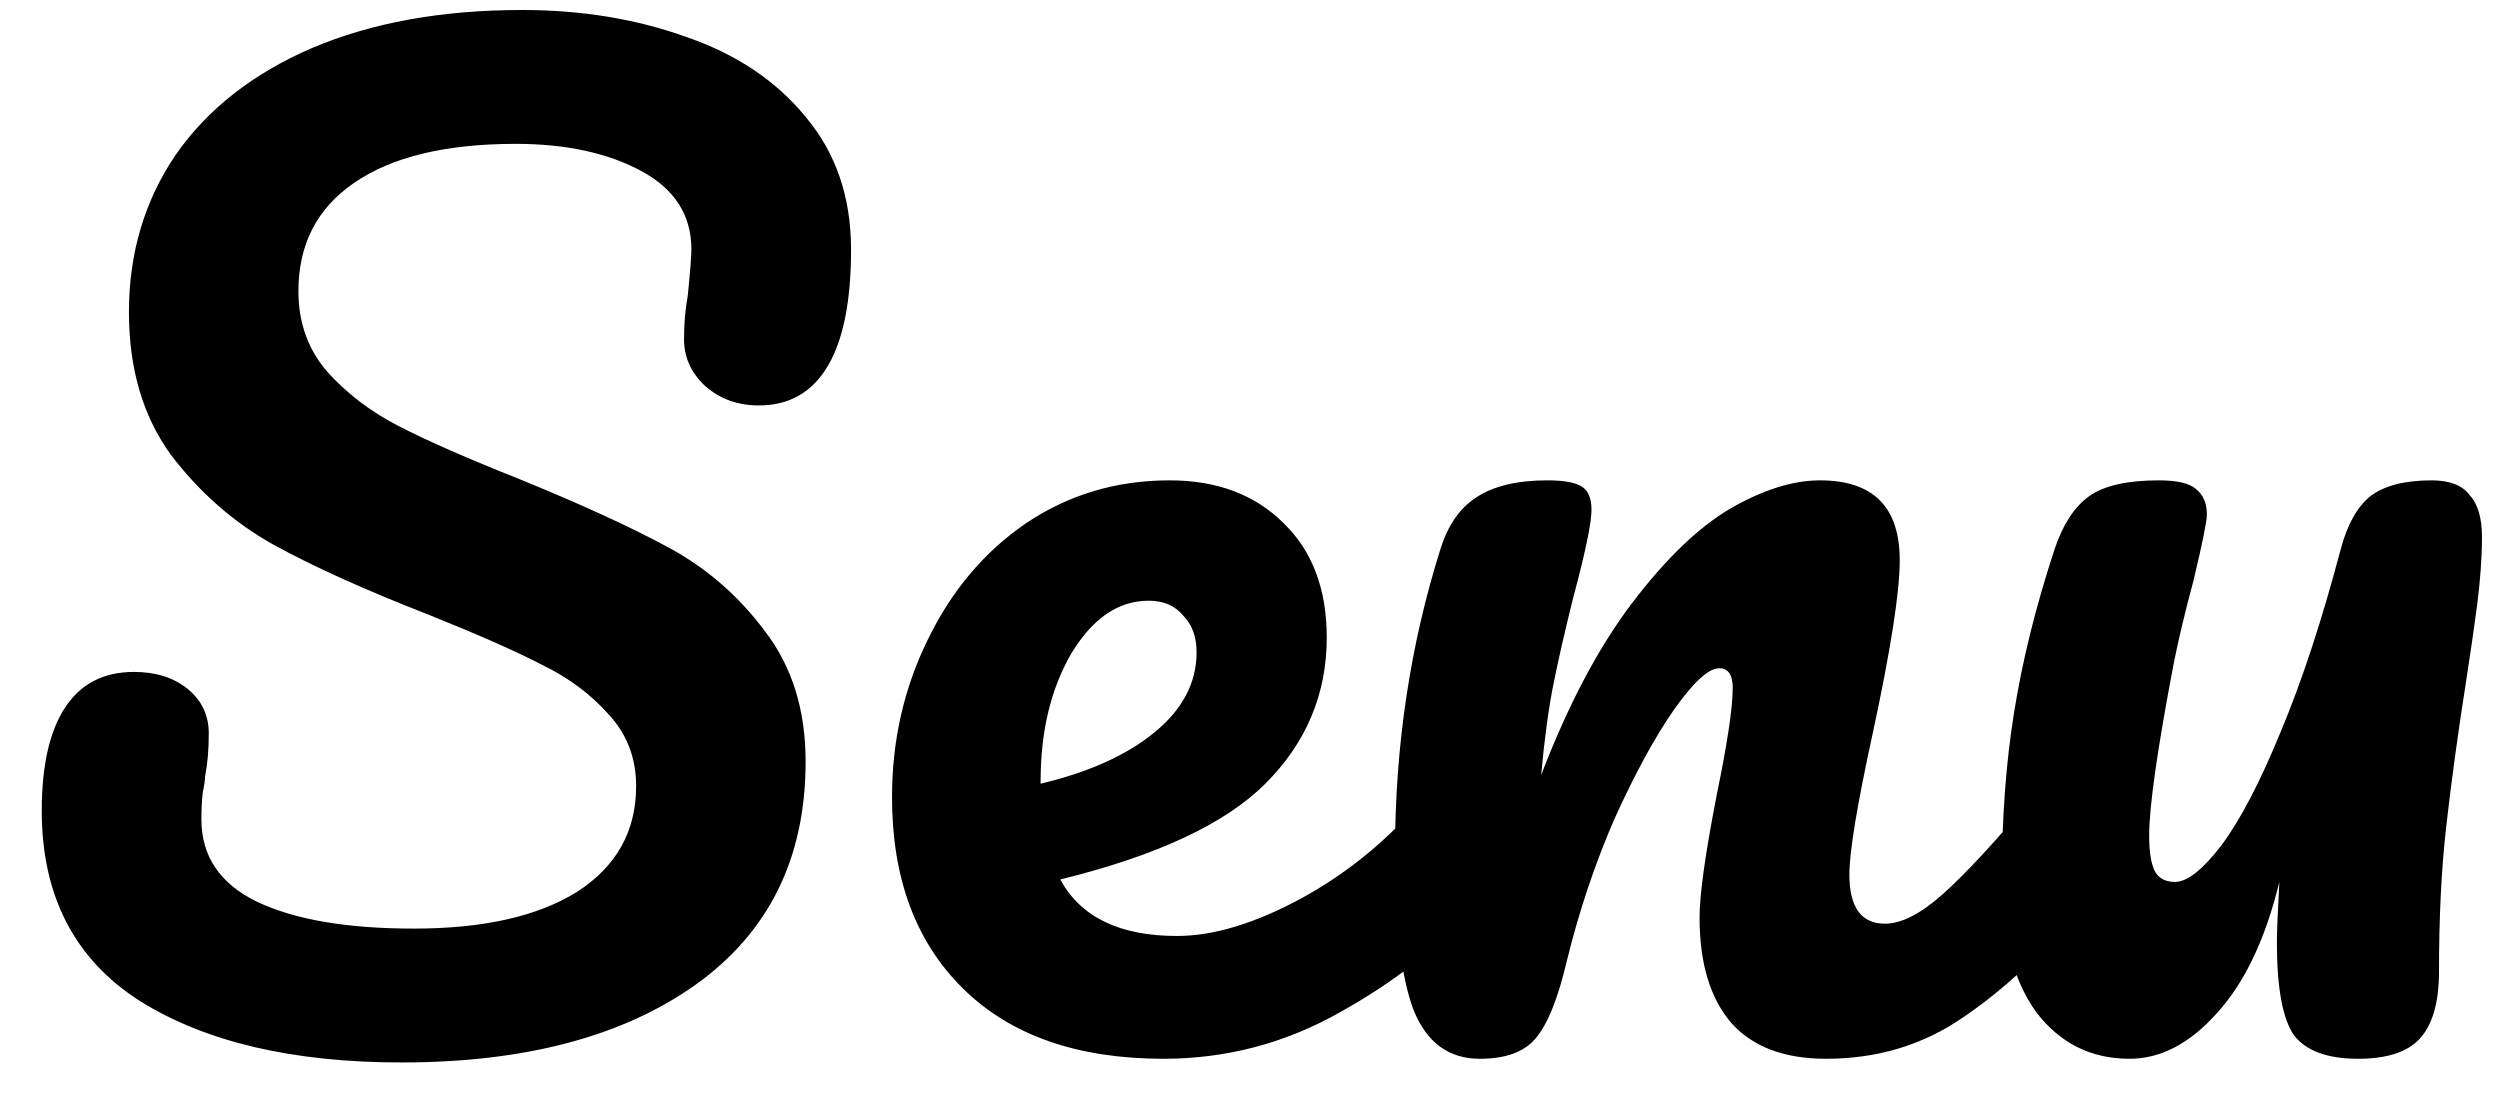 <svg width="57" height="25" viewBox="0 0 57 25" fill="none" xmlns="http://www.w3.org/2000/svg">
<path d="M9.156 24.224C6.673 24.224 4.685 23.757 3.192 22.824C1.699 21.872 0.952 20.425 0.952 18.484C0.952 17.457 1.129 16.673 1.484 16.132C1.839 15.591 2.361 15.32 3.052 15.32C3.556 15.32 3.967 15.451 4.284 15.712C4.601 15.973 4.76 16.309 4.76 16.72C4.76 17.093 4.732 17.42 4.676 17.7C4.676 17.775 4.657 17.905 4.62 18.092C4.601 18.279 4.592 18.475 4.592 18.68C4.592 19.52 5.012 20.145 5.852 20.556C6.711 20.967 7.905 21.172 9.436 21.172C11.023 21.172 12.264 20.892 13.16 20.332C14.056 19.753 14.504 18.951 14.504 17.924C14.504 17.289 14.299 16.748 13.888 16.3C13.477 15.833 12.964 15.451 12.348 15.152C11.732 14.835 10.864 14.452 9.744 14.004C8.307 13.444 7.131 12.912 6.216 12.408C5.32 11.904 4.545 11.223 3.892 10.364C3.257 9.487 2.94 8.404 2.94 7.116C2.94 5.772 3.295 4.577 4.004 3.532C4.732 2.487 5.768 1.675 7.112 1.096C8.475 0.517 10.071 0.228 11.9 0.228C13.263 0.228 14.513 0.433 15.652 0.844C16.791 1.236 17.696 1.843 18.368 2.664C19.059 3.485 19.404 4.493 19.404 5.688C19.404 6.864 19.227 7.751 18.872 8.348C18.517 8.945 17.995 9.244 17.304 9.244C16.819 9.244 16.408 9.095 16.072 8.796C15.755 8.497 15.596 8.143 15.596 7.732C15.596 7.377 15.624 7.051 15.68 6.752C15.736 6.192 15.764 5.837 15.764 5.688C15.764 4.904 15.381 4.307 14.616 3.896C13.851 3.485 12.899 3.28 11.76 3.28C10.155 3.28 8.923 3.579 8.064 4.176C7.224 4.755 6.804 5.576 6.804 6.64C6.804 7.349 7.019 7.956 7.448 8.46C7.896 8.964 8.447 9.384 9.1 9.72C9.753 10.056 10.668 10.457 11.844 10.924C13.263 11.503 14.401 12.025 15.26 12.492C16.119 12.959 16.847 13.593 17.444 14.396C18.06 15.199 18.368 16.188 18.368 17.364C18.368 19.567 17.528 21.265 15.848 22.46C14.187 23.636 11.956 24.224 9.156 24.224ZM33.246 17.756C33.489 17.756 33.675 17.868 33.806 18.092C33.955 18.316 34.03 18.624 34.03 19.016C34.03 19.763 33.853 20.341 33.498 20.752C32.807 21.592 31.827 22.367 30.558 23.076C29.307 23.785 27.963 24.14 26.526 24.14C24.566 24.14 23.045 23.608 21.962 22.544C20.879 21.48 20.338 20.024 20.338 18.176C20.338 16.888 20.609 15.693 21.15 14.592C21.691 13.472 22.438 12.585 23.39 11.932C24.361 11.279 25.453 10.952 26.666 10.952C27.749 10.952 28.617 11.279 29.27 11.932C29.923 12.567 30.25 13.435 30.25 14.536C30.25 15.824 29.783 16.935 28.85 17.868C27.935 18.783 26.377 19.511 24.174 20.052C24.641 20.911 25.527 21.34 26.834 21.34C27.674 21.34 28.626 21.051 29.69 20.472C30.773 19.875 31.706 19.1 32.49 18.148C32.714 17.887 32.966 17.756 33.246 17.756ZM26.19 13.696C25.499 13.696 24.911 14.097 24.426 14.9C23.959 15.703 23.726 16.673 23.726 17.812V17.868C24.827 17.607 25.695 17.215 26.33 16.692C26.965 16.169 27.282 15.563 27.282 14.872C27.282 14.517 27.179 14.237 26.974 14.032C26.787 13.808 26.526 13.696 26.19 13.696ZM33.738 24.14C33.029 24.14 32.525 23.767 32.226 23.02C31.946 22.273 31.806 21.079 31.806 19.436C31.806 17.009 32.152 14.704 32.842 12.52C33.01 11.979 33.281 11.587 33.654 11.344C34.046 11.083 34.588 10.952 35.278 10.952C35.652 10.952 35.913 10.999 36.062 11.092C36.212 11.185 36.286 11.363 36.286 11.624C36.286 11.923 36.146 12.595 35.866 13.64C35.68 14.387 35.53 15.04 35.418 15.6C35.306 16.16 35.213 16.851 35.138 17.672C35.754 16.067 36.445 14.76 37.21 13.752C37.976 12.744 38.722 12.025 39.45 11.596C40.197 11.167 40.878 10.952 41.494 10.952C42.708 10.952 43.314 11.559 43.314 12.772C43.314 13.5 43.109 14.816 42.698 16.72C42.344 18.344 42.166 19.417 42.166 19.94C42.166 20.687 42.437 21.06 42.978 21.06C43.352 21.06 43.79 20.836 44.294 20.388C44.817 19.921 45.508 19.175 46.366 18.148C46.59 17.887 46.842 17.756 47.122 17.756C47.365 17.756 47.552 17.868 47.682 18.092C47.832 18.316 47.906 18.624 47.906 19.016C47.906 19.763 47.729 20.341 47.374 20.752C46.572 21.741 45.704 22.553 44.77 23.188C43.856 23.823 42.81 24.14 41.634 24.14C40.682 24.14 39.964 23.869 39.478 23.328C38.993 22.768 38.75 21.965 38.75 20.92C38.75 20.397 38.881 19.464 39.142 18.12C39.385 16.944 39.506 16.132 39.506 15.684C39.506 15.385 39.404 15.236 39.198 15.236C38.956 15.236 38.61 15.553 38.162 16.188C37.733 16.804 37.285 17.625 36.818 18.652C36.37 19.679 36.006 20.761 35.726 21.9C35.521 22.777 35.278 23.375 34.998 23.692C34.737 23.991 34.317 24.14 33.738 24.14ZM48.553 24.14C47.675 24.14 46.966 23.785 46.425 23.076C45.902 22.348 45.641 21.349 45.641 20.08C45.641 18.68 45.734 17.401 45.921 16.244C46.108 15.068 46.416 13.827 46.845 12.52C47.032 11.96 47.293 11.559 47.629 11.316C47.965 11.073 48.497 10.952 49.225 10.952C49.636 10.952 49.916 11.017 50.065 11.148C50.233 11.279 50.317 11.475 50.317 11.736C50.317 11.885 50.214 12.389 50.009 13.248C49.822 13.939 49.673 14.564 49.561 15.124C49.188 17.084 49.001 18.391 49.001 19.044C49.001 19.436 49.047 19.716 49.141 19.884C49.234 20.033 49.383 20.108 49.589 20.108C49.869 20.108 50.224 19.828 50.653 19.268C51.082 18.689 51.53 17.831 51.997 16.692C52.482 15.535 52.94 14.144 53.369 12.52C53.518 11.96 53.742 11.559 54.041 11.316C54.358 11.073 54.825 10.952 55.441 10.952C55.852 10.952 56.141 11.064 56.309 11.288C56.495 11.493 56.589 11.811 56.589 12.24C56.589 12.707 56.551 13.229 56.477 13.808C56.402 14.368 56.318 14.947 56.225 15.544C56.038 16.739 55.889 17.831 55.777 18.82C55.665 19.791 55.609 20.901 55.609 22.152C55.609 22.861 55.459 23.375 55.161 23.692C54.881 23.991 54.414 24.14 53.761 24.14C53.07 24.14 52.585 23.963 52.305 23.608C52.044 23.235 51.913 22.525 51.913 21.48C51.913 21.275 51.931 20.817 51.969 20.108C51.651 21.415 51.175 22.413 50.541 23.104C49.925 23.795 49.262 24.14 48.553 24.14Z" fill="black"/>
</svg>
